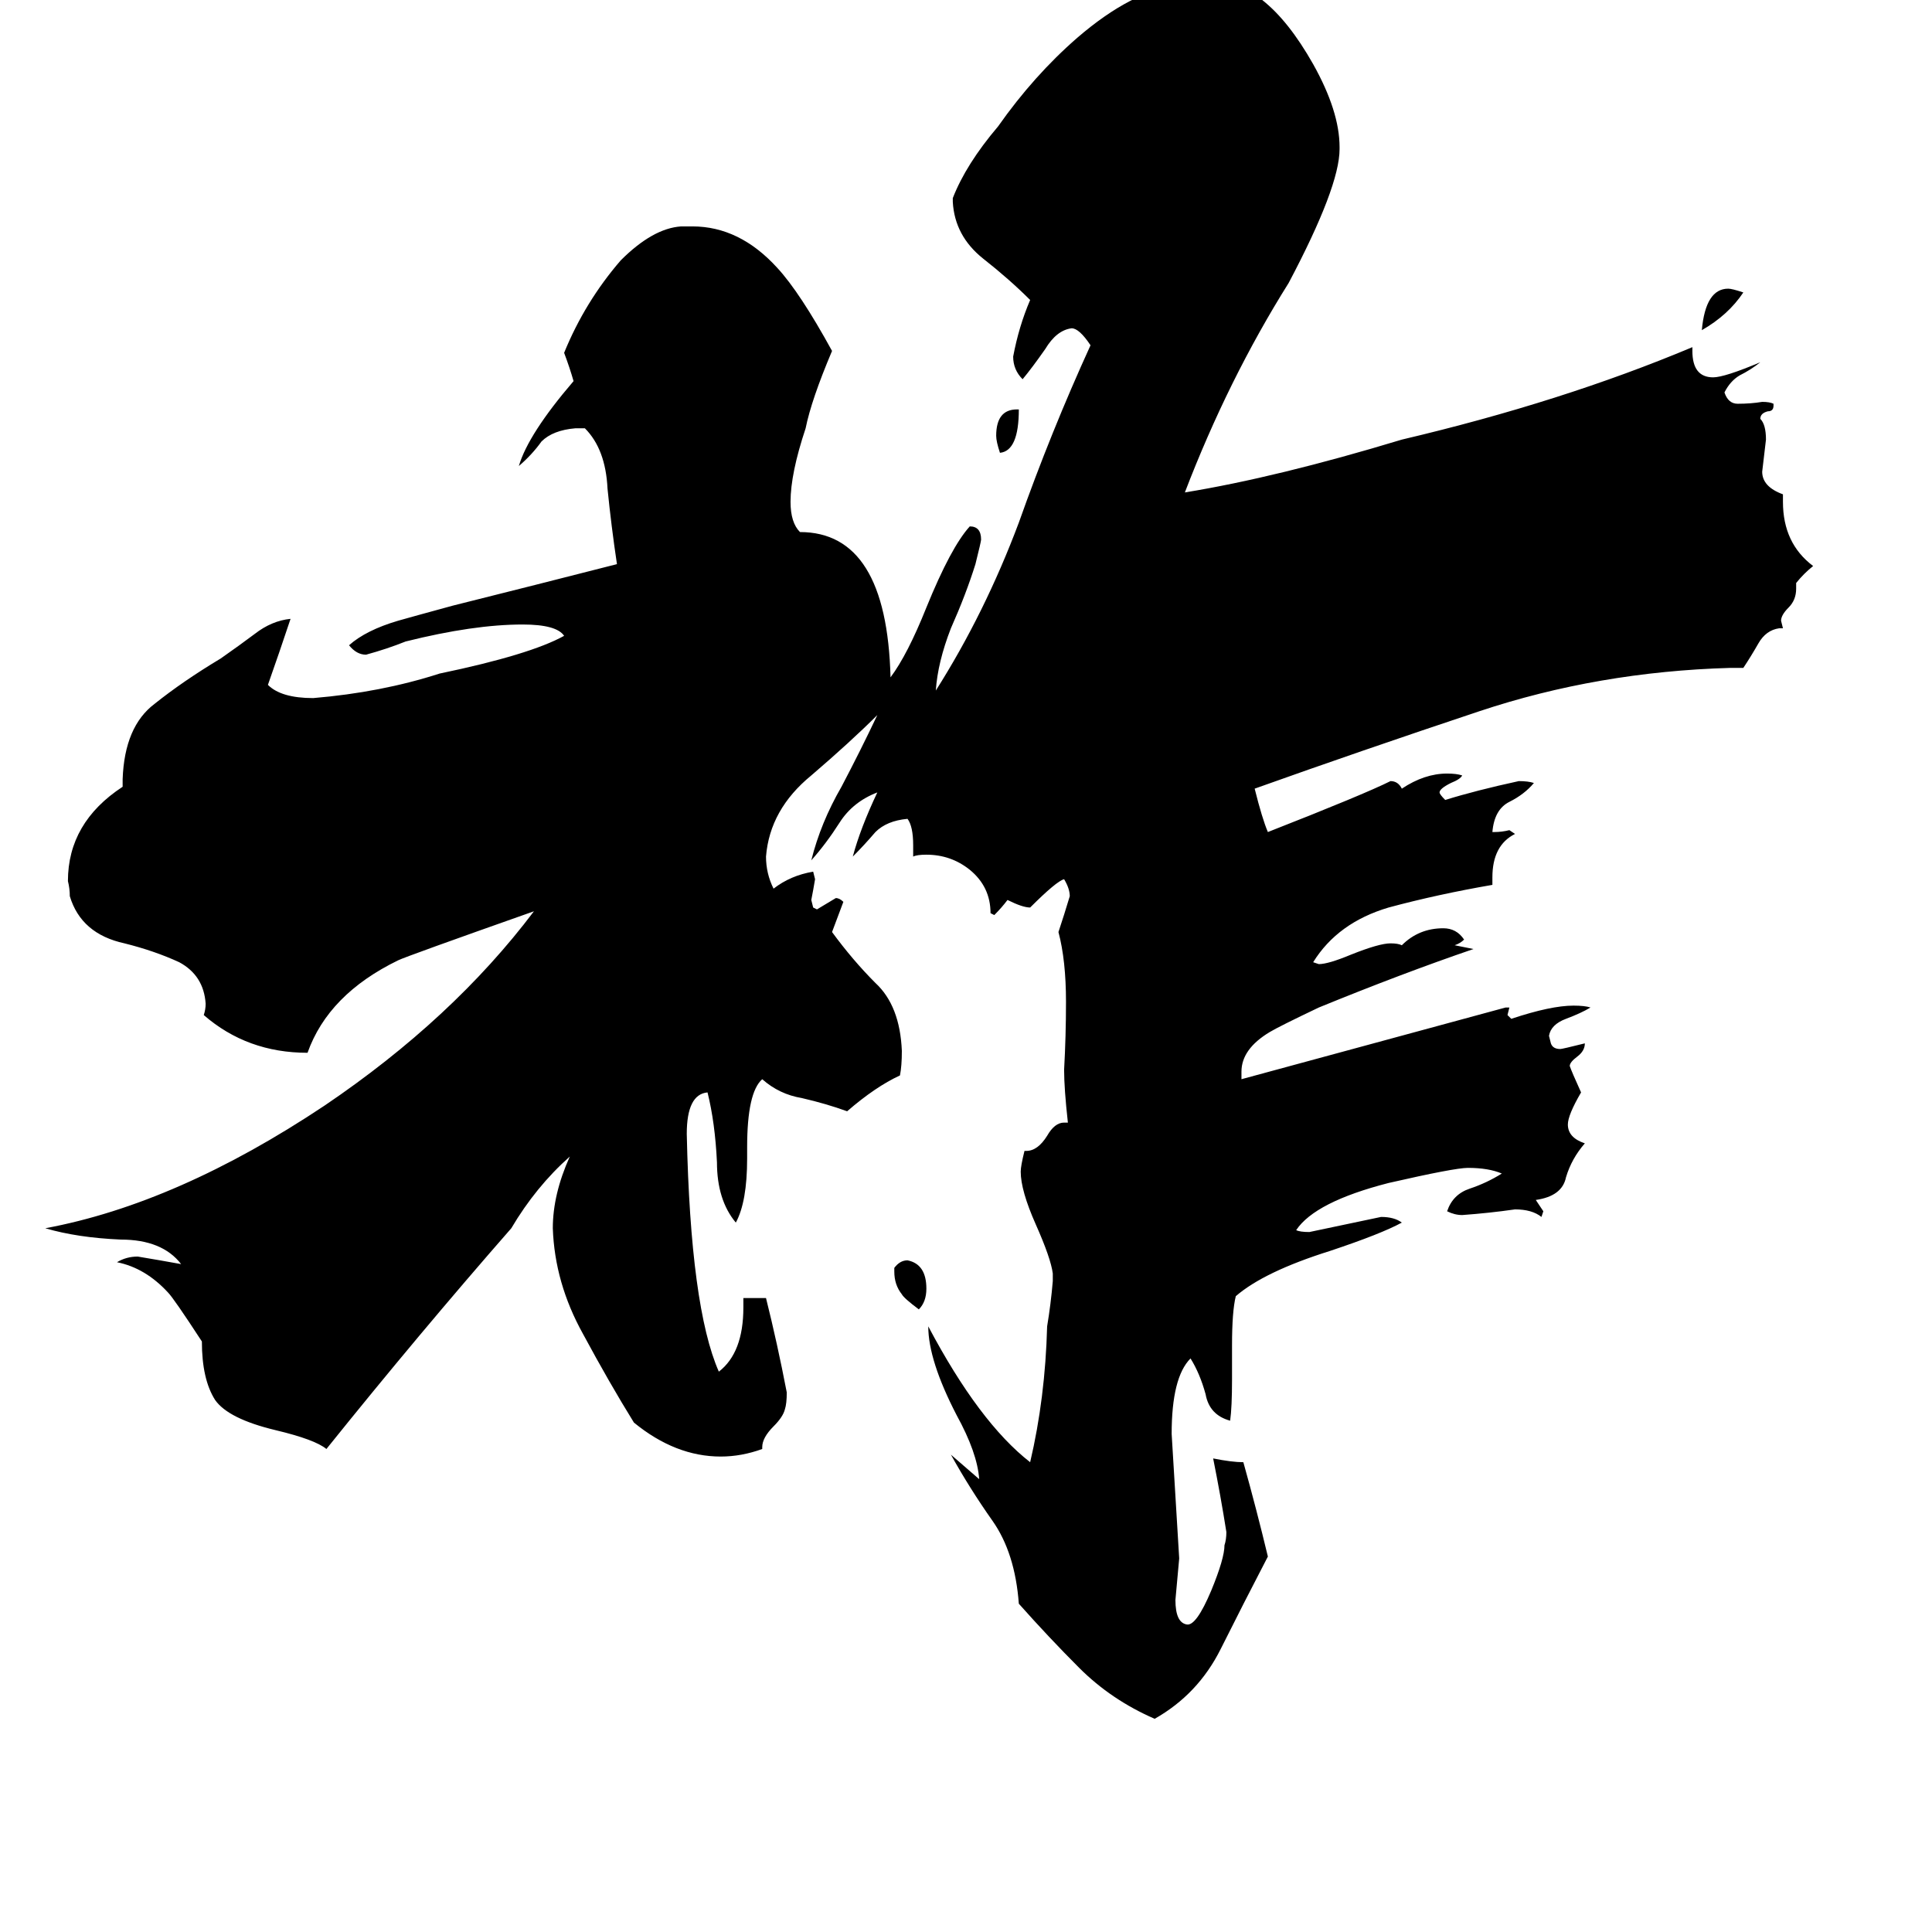 <svg xmlns="http://www.w3.org/2000/svg" viewBox="0 -800 1024 1024">
	<path fill="#000000" d="M539 -583H540Q540 -561 530 -560Q528 -566 528 -569Q528 -583 539 -583ZM924 -645Q916 -633 902 -625Q904 -647 916 -647Q918 -647 924 -645ZM474 -126V-128Q477 -132 481 -132Q491 -130 491 -117Q491 -110 487 -106Q479 -112 478 -114Q474 -119 474 -126ZM653 -87V-69Q653 -54 652 -47Q641 -50 639 -61Q636 -72 631 -80Q621 -70 621 -40Q623 -7 625 26Q624 37 623 48Q623 60 629 61Q634 62 642 43Q649 26 649 19Q650 16 650 12Q647 -7 643 -27Q653 -25 659 -25Q666 0 672 25Q659 50 647 74Q635 98 612 111Q589 101 572 84Q556 68 540 50Q538 23 526 6Q514 -11 504 -29Q512 -22 519 -16Q518 -30 507 -50Q492 -79 492 -97Q519 -46 546 -25Q554 -59 555 -97Q557 -109 558 -121V-125Q557 -133 549 -151Q541 -169 541 -179Q541 -182 543 -190H544Q550 -190 555 -198Q559 -205 564 -205H566Q564 -223 564 -233Q565 -251 565 -269Q565 -291 561 -306Q564 -315 567 -325Q567 -329 564 -334Q560 -333 546 -319Q542 -319 534 -323Q531 -319 527 -315L525 -316Q525 -330 514 -339Q504 -347 491 -347Q486 -347 484 -346V-352Q484 -362 481 -366Q470 -365 464 -359Q458 -352 452 -346Q456 -361 465 -380Q452 -375 445 -364Q438 -353 430 -344Q435 -364 446 -383Q456 -402 465 -421Q451 -407 430 -389Q408 -371 406 -346Q406 -337 410 -329Q419 -336 431 -338L432 -334Q431 -328 430 -323L431 -319L433 -318Q438 -321 443 -324Q445 -324 447 -322Q444 -314 441 -306Q452 -291 464 -279Q477 -267 478 -243Q478 -235 477 -230Q464 -224 449 -211Q438 -215 425 -218Q413 -220 404 -228Q396 -221 396 -192V-186Q396 -163 390 -152Q380 -164 380 -184Q379 -205 375 -221Q364 -220 364 -199Q366 -107 381 -73Q394 -83 394 -107V-112H406Q412 -88 417 -62Q417 -56 416 -53Q415 -49 410 -44Q404 -38 404 -33V-32Q393 -28 382 -28Q358 -28 336 -46Q323 -67 309 -93Q294 -120 293 -149Q293 -167 302 -187Q284 -171 271 -149Q222 -93 173 -32Q167 -37 146 -42Q121 -48 114 -58Q107 -69 107 -89Q92 -112 89 -115Q77 -128 62 -131Q67 -134 73 -134Q85 -132 96 -130Q86 -143 64 -143Q41 -144 24 -149Q94 -162 172 -214Q240 -260 283 -317Q215 -293 211 -291Q174 -273 163 -242Q131 -242 108 -262Q109 -265 109 -268Q108 -283 95 -290Q82 -296 66 -300Q43 -305 37 -325Q37 -329 36 -333Q36 -364 65 -383V-387Q66 -415 82 -427Q97 -439 117 -451Q127 -458 135 -464Q144 -471 154 -472Q148 -454 142 -437Q149 -430 166 -430Q202 -433 233 -443Q281 -453 299 -463Q295 -469 277 -469Q251 -469 215 -460Q205 -456 194 -453Q189 -453 185 -458Q194 -466 211 -471Q218 -473 240 -479Q284 -490 327 -501Q324 -521 322 -541Q321 -562 310 -573H305Q293 -572 287 -566Q282 -559 275 -553Q280 -570 304 -598Q302 -605 299 -613Q310 -640 329 -662Q346 -679 361 -680H367Q392 -680 412 -658Q424 -645 441 -614Q430 -588 427 -573Q419 -549 419 -534Q419 -523 424 -518Q470 -518 472 -441Q481 -453 491 -478Q504 -510 514 -521Q520 -521 520 -514Q520 -513 517 -501Q512 -485 504 -467Q497 -449 496 -434Q522 -475 540 -523Q557 -571 578 -617Q572 -626 568 -626Q560 -625 554 -615Q547 -605 542 -599Q537 -604 537 -611Q540 -627 546 -641Q535 -652 521 -663Q506 -675 505 -693V-695Q512 -713 529 -733Q548 -760 571 -780Q600 -805 625 -808Q630 -808 635 -809Q657 -809 669 -800Q683 -789 696 -766Q710 -741 710 -722V-721Q710 -701 683 -650Q651 -599 628 -539Q677 -547 743 -567Q828 -587 897 -616V-614Q897 -600 908 -600Q914 -600 933 -608Q928 -604 922 -601Q917 -598 914 -592Q916 -586 921 -586Q928 -586 934 -587Q938 -587 940 -586V-585Q940 -582 937 -582Q933 -581 933 -578Q936 -575 936 -567Q935 -558 934 -550Q934 -542 945 -538V-534Q945 -512 961 -500Q956 -496 952 -491V-488Q952 -482 948 -478Q944 -474 944 -471L945 -467H943Q936 -466 932 -459Q928 -452 924 -446H917Q847 -444 784 -423Q721 -402 665 -382Q669 -366 672 -359Q723 -379 737 -386Q741 -386 743 -382Q755 -390 767 -390Q772 -390 775 -389Q774 -387 769 -385Q763 -382 763 -380Q763 -379 766 -376Q782 -381 805 -386Q810 -386 813 -385Q808 -379 800 -375Q792 -371 791 -359H792Q796 -359 800 -360L803 -358Q791 -352 791 -335V-331Q762 -326 736 -319Q709 -311 696 -290L699 -289Q704 -289 716 -294Q731 -300 737 -300Q741 -300 743 -299Q752 -308 765 -308Q772 -308 776 -302Q774 -300 771 -299Q776 -298 781 -297Q743 -284 699 -266Q678 -256 673 -253Q658 -244 658 -232V-228Q728 -247 798 -266H800L799 -262L801 -260Q822 -267 834 -267Q840 -267 843 -266Q838 -263 830 -260Q822 -257 821 -251L822 -247Q823 -244 827 -244Q828 -244 840 -247Q840 -243 836 -240Q832 -237 832 -235Q833 -232 838 -221Q831 -209 831 -204Q831 -197 840 -194Q833 -186 830 -176Q828 -166 814 -164Q816 -161 818 -158L817 -155Q812 -159 803 -159Q789 -157 775 -156Q771 -156 767 -158Q770 -167 779 -170Q788 -173 796 -178Q789 -181 778 -181Q771 -181 736 -173Q697 -163 687 -148Q689 -147 694 -147Q713 -151 732 -155Q739 -155 743 -152Q732 -146 705 -137Q670 -126 655 -113Q653 -105 653 -87Z"/>
</svg>